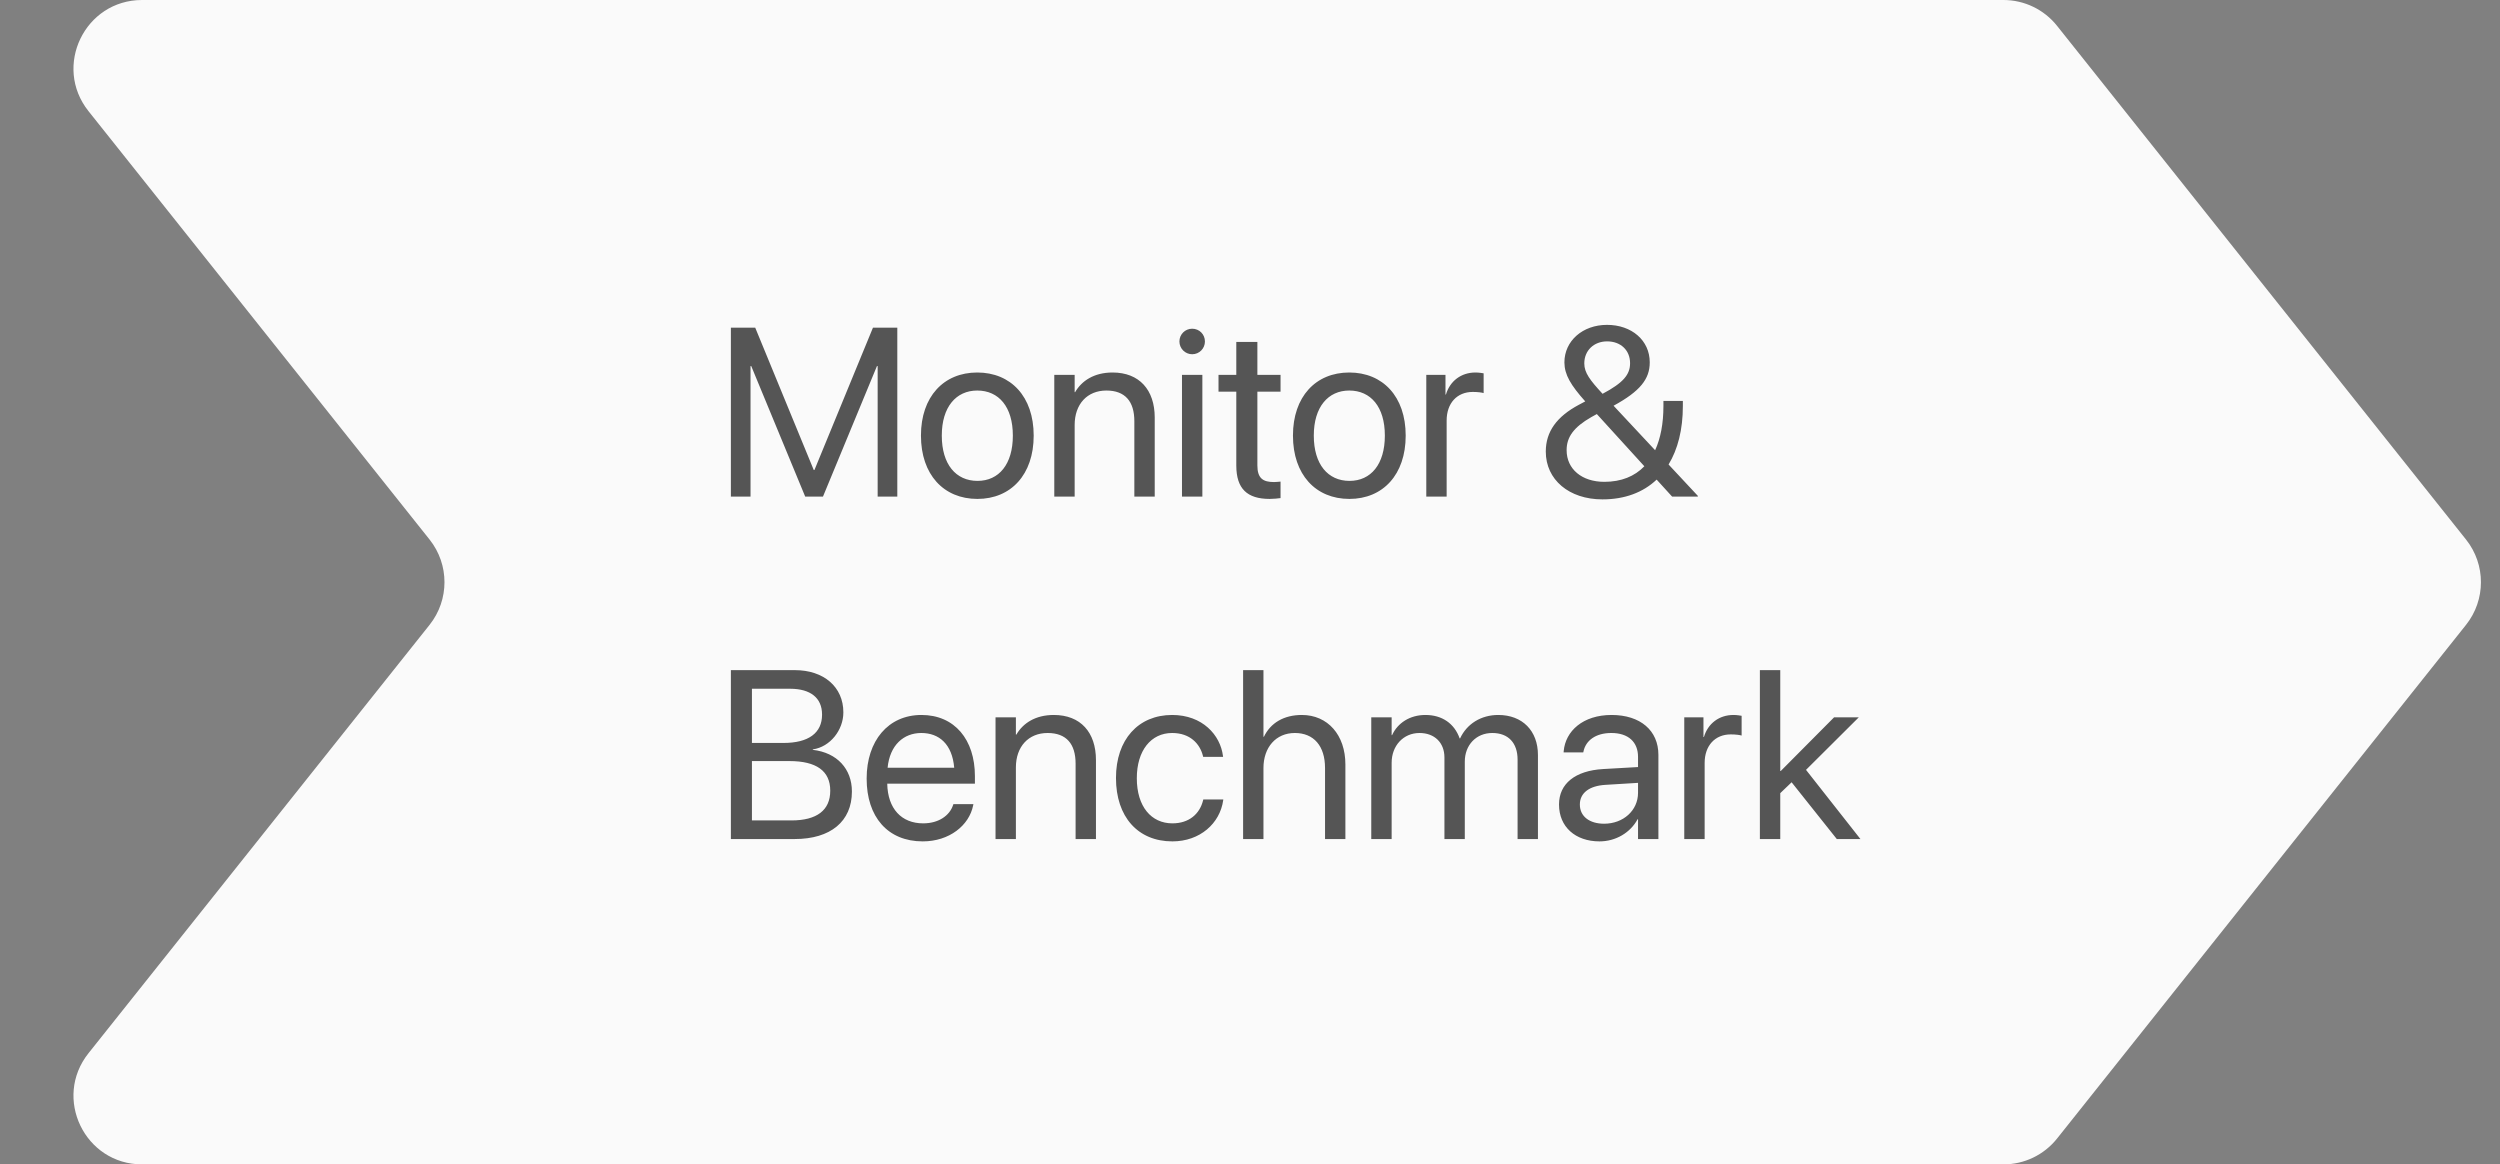 <svg width="146" height="68" viewBox="0 0 146 68" fill="none" xmlns="http://www.w3.org/2000/svg">
<rect x="0" y="0" width="146" height="68" fill="#808080" stroke="none"/>
<path d="M117.001 0H8.298C4.948 0 3.082 3.871 5.168 6.491L25.087 31.509C26.248 32.967 26.248 35.033 25.087 36.492L5.168 61.508C3.082 64.129 4.948 68 8.298 68H117.001C118.22 68 119.372 67.445 120.131 66.492L144.016 36.492C145.177 35.033 145.177 32.967 144.016 31.509L120.131 1.508C119.372 0.555 118.22 0 117.001 0Z" fill="#FAFAFA"/>
<path d="M42.683 29H43.831V21.378H43.872L47.023 29H48.062L51.214 21.378H51.255V29H52.403V19.136H50.981L47.563 27.448H47.523L44.105 19.136H42.683V29ZM57.079 29.137C59.041 29.137 60.367 27.715 60.367 25.445V25.432C60.367 23.162 59.034 21.754 57.072 21.754C55.11 21.754 53.784 23.169 53.784 25.432V25.445C53.784 27.708 55.103 29.137 57.079 29.137ZM57.086 28.084C55.828 28.084 55.001 27.12 55.001 25.445V25.432C55.001 23.77 55.835 22.807 57.072 22.807C58.33 22.807 59.15 23.764 59.15 25.432V25.445C59.15 27.113 58.337 28.084 57.086 28.084ZM61.57 29H62.76V24.816C62.76 23.606 63.491 22.807 64.612 22.807C65.706 22.807 66.246 23.442 66.246 24.598V29H67.436V24.386C67.436 22.766 66.533 21.754 64.975 21.754C63.895 21.754 63.17 22.239 62.787 22.902H62.76V21.891H61.57V29ZM69.623 20.688C70.04 20.688 70.368 20.352 70.368 19.942C70.368 19.525 70.04 19.197 69.623 19.197C69.213 19.197 68.878 19.525 68.878 19.942C68.878 20.352 69.213 20.688 69.623 20.688ZM69.028 29H70.218V21.891H69.028V29ZM74.148 29.137C74.381 29.137 74.634 29.109 74.784 29.089V28.125C74.682 28.132 74.545 28.152 74.401 28.152C73.766 28.152 73.431 27.94 73.431 27.182V22.875H74.784V21.891H73.431V19.97H72.2V21.891H71.161V22.875H72.2V27.189C72.2 28.549 72.843 29.137 74.148 29.137ZM78.804 29.137C80.766 29.137 82.092 27.715 82.092 25.445V25.432C82.092 23.162 80.759 21.754 78.797 21.754C76.835 21.754 75.509 23.169 75.509 25.432V25.445C75.509 27.708 76.828 29.137 78.804 29.137ZM78.811 28.084C77.553 28.084 76.726 27.12 76.726 25.445V25.432C76.726 23.77 77.56 22.807 78.797 22.807C80.055 22.807 80.875 23.764 80.875 25.432V25.445C80.875 27.113 80.061 28.084 78.811 28.084ZM83.295 29H84.484V24.557C84.484 23.552 85.086 22.889 86.009 22.889C86.296 22.889 86.549 22.923 86.644 22.957V21.802C86.549 21.788 86.371 21.754 86.166 21.754C85.332 21.754 84.676 22.253 84.443 23.039H84.416V21.891H83.295V29ZM93.583 29.164C94.882 29.164 95.955 28.761 96.748 28.009L97.65 29H99.154V28.959L97.445 27.127C97.985 26.238 98.279 25.083 98.279 23.716V23.415H97.144V23.709C97.144 24.727 96.981 25.596 96.659 26.293L94.232 23.695C95.784 22.848 96.345 22.137 96.345 21.166V21.159C96.345 19.881 95.292 18.972 93.85 18.972C92.428 18.972 91.361 19.908 91.361 21.166V21.173C91.368 21.884 91.731 22.492 92.578 23.442L92.216 23.634C90.917 24.324 90.274 25.206 90.274 26.368V26.375C90.274 28.016 91.635 29.164 93.583 29.164ZM92.523 21.227V21.221C92.523 20.469 93.084 19.936 93.856 19.936C94.649 19.936 95.196 20.455 95.196 21.207V21.214C95.196 21.877 94.8 22.355 93.59 22.998C92.858 22.205 92.523 21.768 92.523 21.227ZM91.491 26.293V26.286C91.491 25.534 91.894 24.953 92.934 24.358L93.255 24.181L96.03 27.23C95.463 27.817 94.684 28.139 93.692 28.139C92.38 28.139 91.491 27.394 91.491 26.293ZM42.683 49H46.408C48.507 49 49.751 47.968 49.751 46.231V46.218C49.751 44.912 48.89 43.955 47.468 43.791V43.764C48.486 43.62 49.252 42.629 49.252 41.61V41.597C49.252 40.12 48.11 39.136 46.422 39.136H42.683V49ZM46.142 40.223C47.331 40.223 48.008 40.756 48.008 41.727V41.74C48.008 42.807 47.215 43.388 45.759 43.388H43.913V40.223H46.142ZM46.107 44.447C47.68 44.447 48.486 45.028 48.486 46.17V46.184C48.486 47.318 47.7 47.913 46.224 47.913H43.913V44.447H46.107ZM53.887 49.137C55.438 49.137 56.601 48.207 56.833 47.031L56.847 46.963H55.678L55.657 47.024C55.452 47.633 54.816 48.084 53.914 48.084C52.649 48.084 51.843 47.23 51.815 45.767H56.935V45.329C56.935 43.196 55.753 41.754 53.812 41.754C51.87 41.754 50.612 43.265 50.612 45.466V45.473C50.612 47.708 51.843 49.137 53.887 49.137ZM53.805 42.807C54.844 42.807 55.609 43.456 55.726 44.837H51.836C51.966 43.511 52.773 42.807 53.805 42.807ZM58.139 49H59.328V44.816C59.328 43.606 60.06 42.807 61.181 42.807C62.274 42.807 62.815 43.442 62.815 44.598V49H64.004V44.386C64.004 42.766 63.102 41.754 61.543 41.754C60.463 41.754 59.738 42.239 59.355 42.902H59.328V41.891H58.139V49ZM68.468 49.137C70.074 49.137 71.243 48.091 71.435 46.737L71.441 46.69H70.272L70.259 46.744C70.061 47.537 69.439 48.084 68.468 48.084C67.237 48.084 66.39 47.106 66.39 45.452V45.445C66.39 43.832 67.217 42.807 68.454 42.807C69.5 42.807 70.074 43.435 70.252 44.147L70.266 44.201H71.428L71.421 44.147C71.27 42.93 70.225 41.754 68.454 41.754C66.478 41.754 65.173 43.19 65.173 45.432V45.438C65.173 47.701 66.451 49.137 68.468 49.137ZM72.597 49H73.786V44.851C73.786 43.641 74.518 42.807 75.618 42.807C76.726 42.807 77.382 43.565 77.382 44.851V49H78.571V44.645C78.571 42.923 77.539 41.754 76.028 41.754C74.969 41.754 74.196 42.226 73.814 43.025H73.786V39.136H72.597V49ZM80.082 49H81.272V44.543C81.272 43.552 81.955 42.807 82.898 42.807C83.78 42.807 84.355 43.374 84.355 44.235V49H85.544V44.481C85.544 43.511 86.207 42.807 87.15 42.807C88.087 42.807 88.627 43.388 88.627 44.365V49H89.816V44.092C89.816 42.677 88.907 41.754 87.499 41.754C86.501 41.754 85.667 42.267 85.27 43.121H85.243C84.936 42.253 84.218 41.754 83.247 41.754C82.331 41.754 81.62 42.226 81.299 42.93H81.272V41.891H80.082V49ZM93.412 49.137C94.362 49.137 95.217 48.624 95.634 47.845H95.661V49H96.851V44.085C96.851 42.663 95.798 41.754 94.116 41.754C92.441 41.754 91.423 42.697 91.32 43.866L91.314 43.941H92.462L92.476 43.88C92.612 43.244 93.186 42.807 94.103 42.807C95.094 42.807 95.661 43.333 95.661 44.201V44.796L93.624 44.912C91.99 45.008 91.047 45.767 91.047 46.977V46.99C91.047 48.282 91.997 49.137 93.412 49.137ZM92.264 46.99V46.977C92.264 46.313 92.811 45.89 93.761 45.835L95.661 45.719V46.3C95.661 47.332 94.8 48.105 93.679 48.105C92.824 48.105 92.264 47.674 92.264 46.99ZM98.361 49H99.551V44.557C99.551 43.552 100.152 42.889 101.075 42.889C101.362 42.889 101.615 42.923 101.711 42.957V41.802C101.615 41.788 101.438 41.754 101.232 41.754C100.398 41.754 99.742 42.253 99.51 43.039H99.482V41.891H98.361V49ZM102.777 49H103.967V46.32L104.63 45.685L107.269 49H108.649L105.471 44.96L108.554 41.891H107.111L103.994 45.028H103.967V39.136H102.777V49Z" fill="#555555"/>
</svg>
